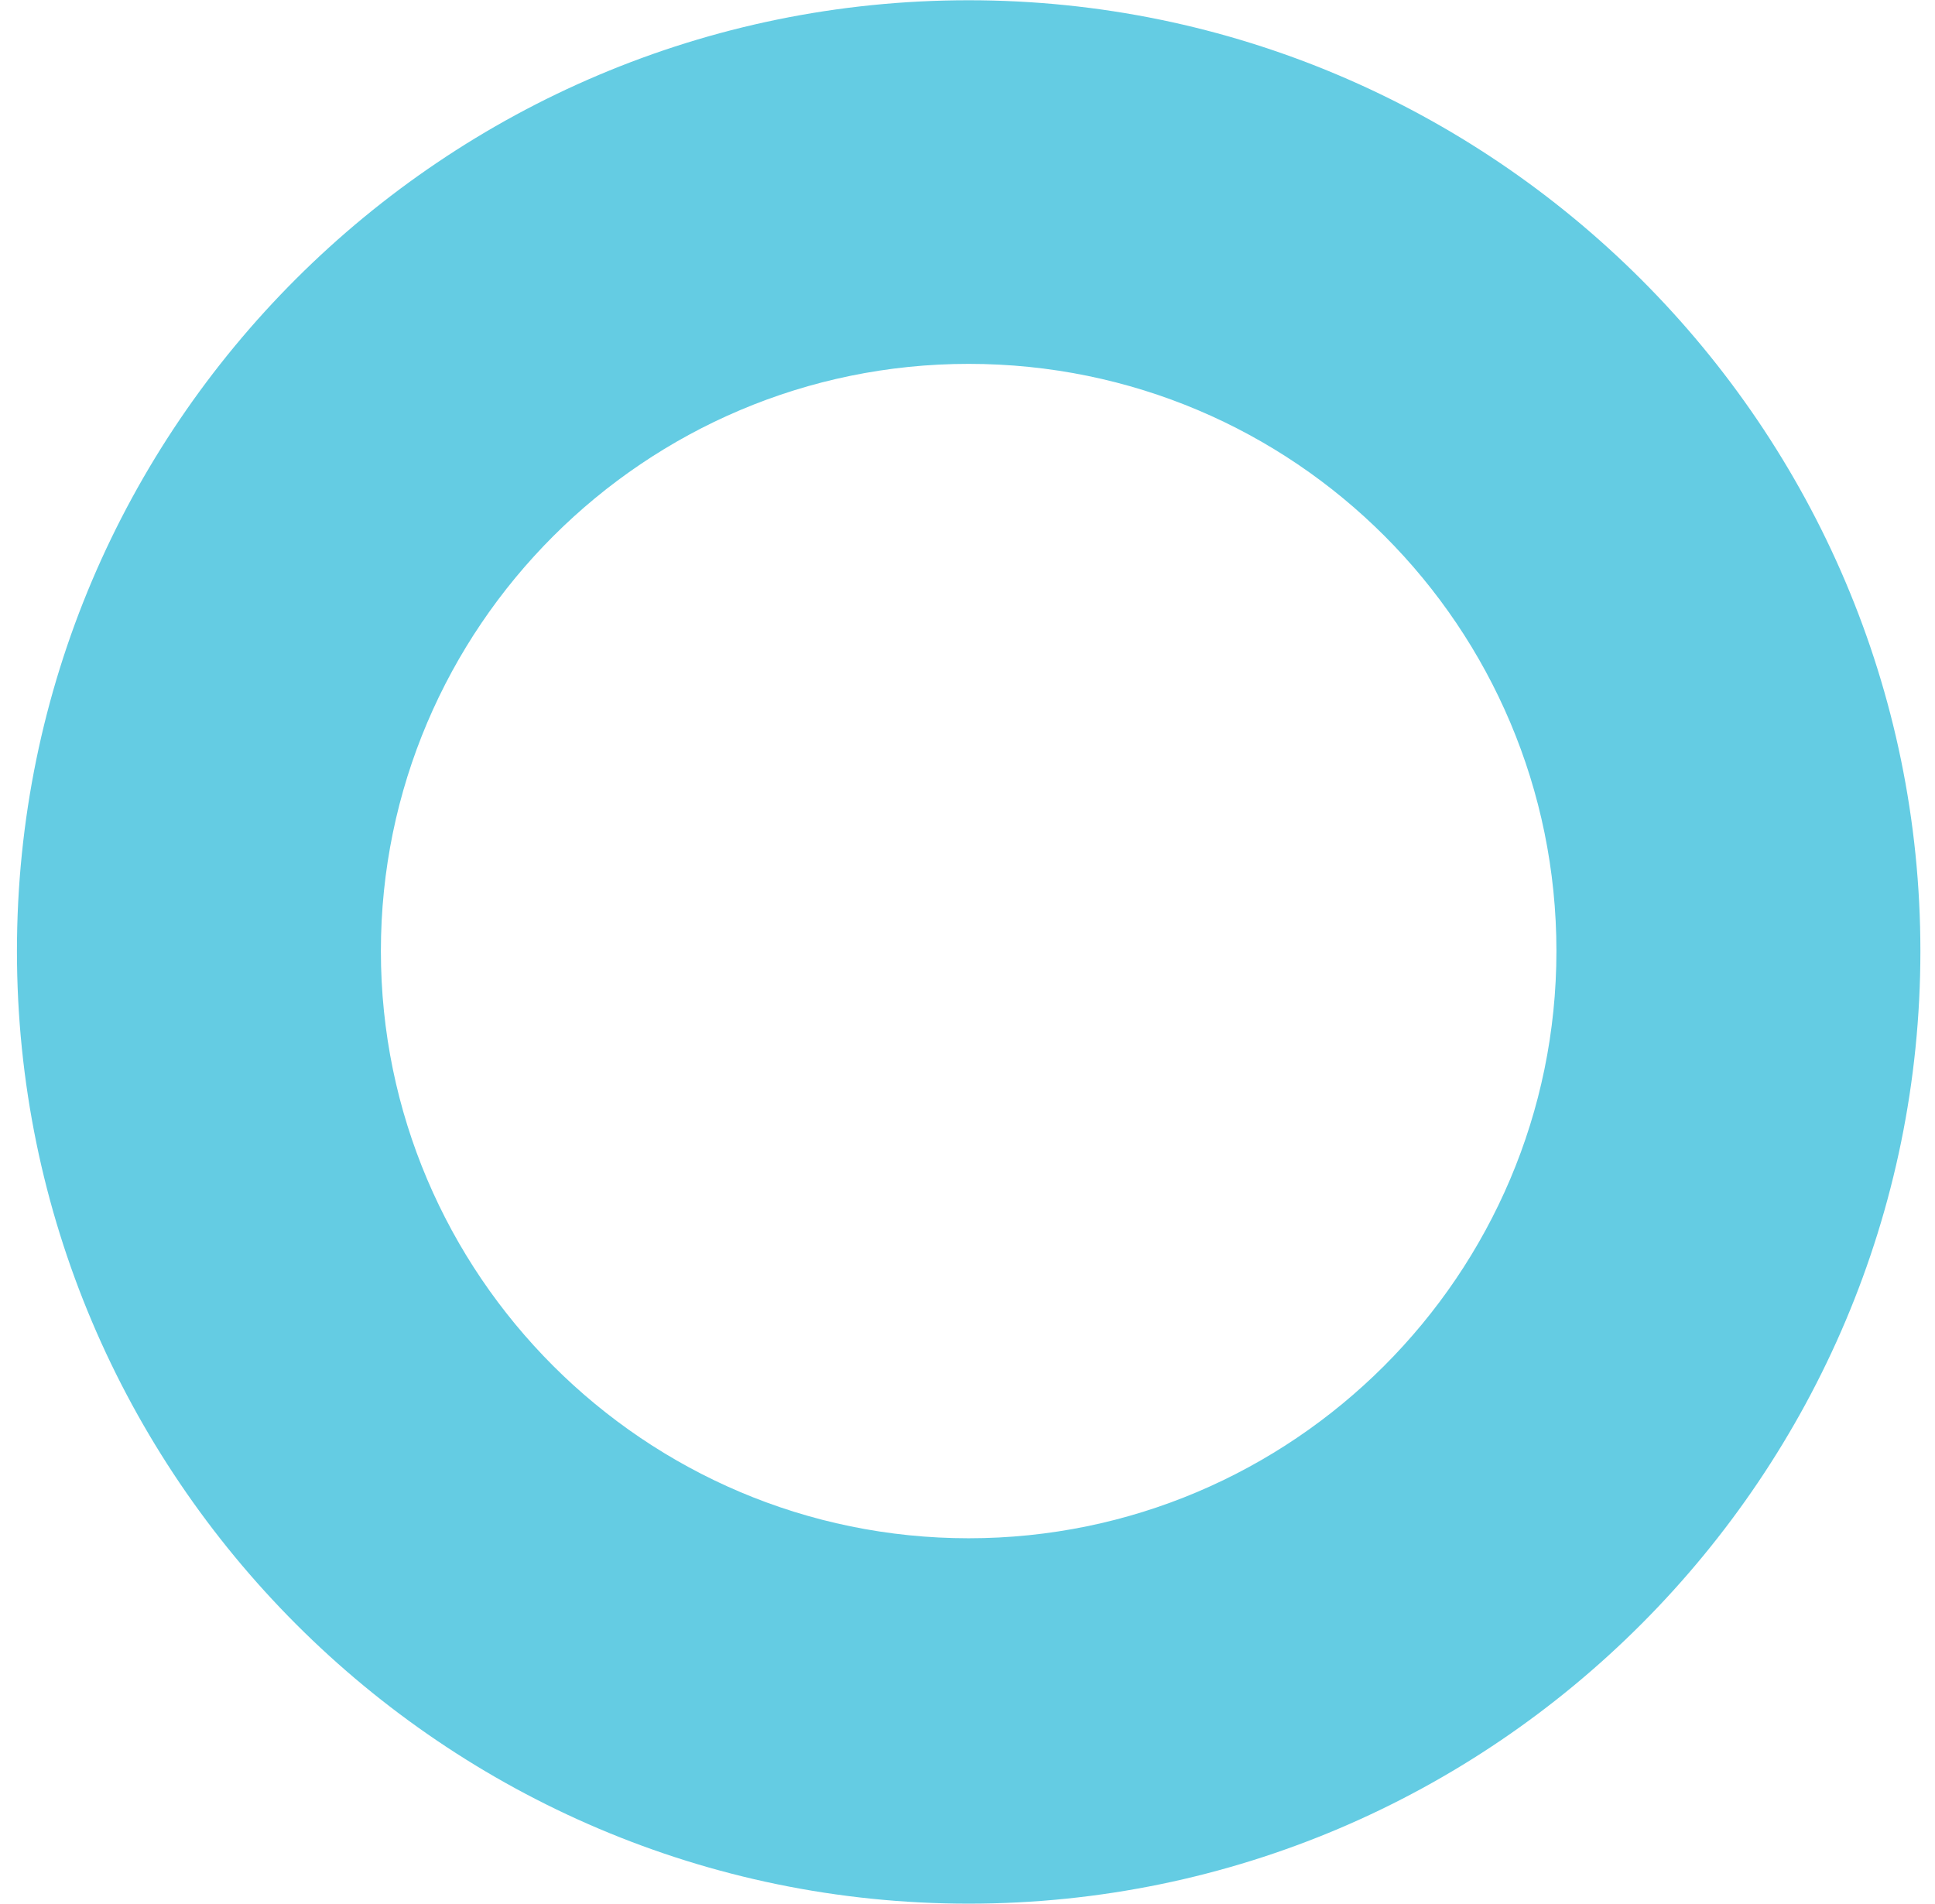 <svg width="62" height="61" viewBox="0 0 62 61" fill="none" xmlns="http://www.w3.org/2000/svg">
<path d="M31.037 60.997C14.245 60.997 0.543 47.308 0.543 30.474C0.543 13.639 14.245 0.008 31.037 0.008C47.83 0.008 61.532 13.697 61.532 30.474C61.532 47.25 47.888 60.997 31.037 60.997ZM31.037 11.659C20.659 11.659 12.204 20.105 12.204 30.474C12.204 40.842 20.659 49.289 31.037 49.289C41.416 49.289 49.87 40.842 49.87 30.474C49.87 20.105 41.474 11.659 31.037 11.659Z" fill="#64CCE3"/>
</svg>
